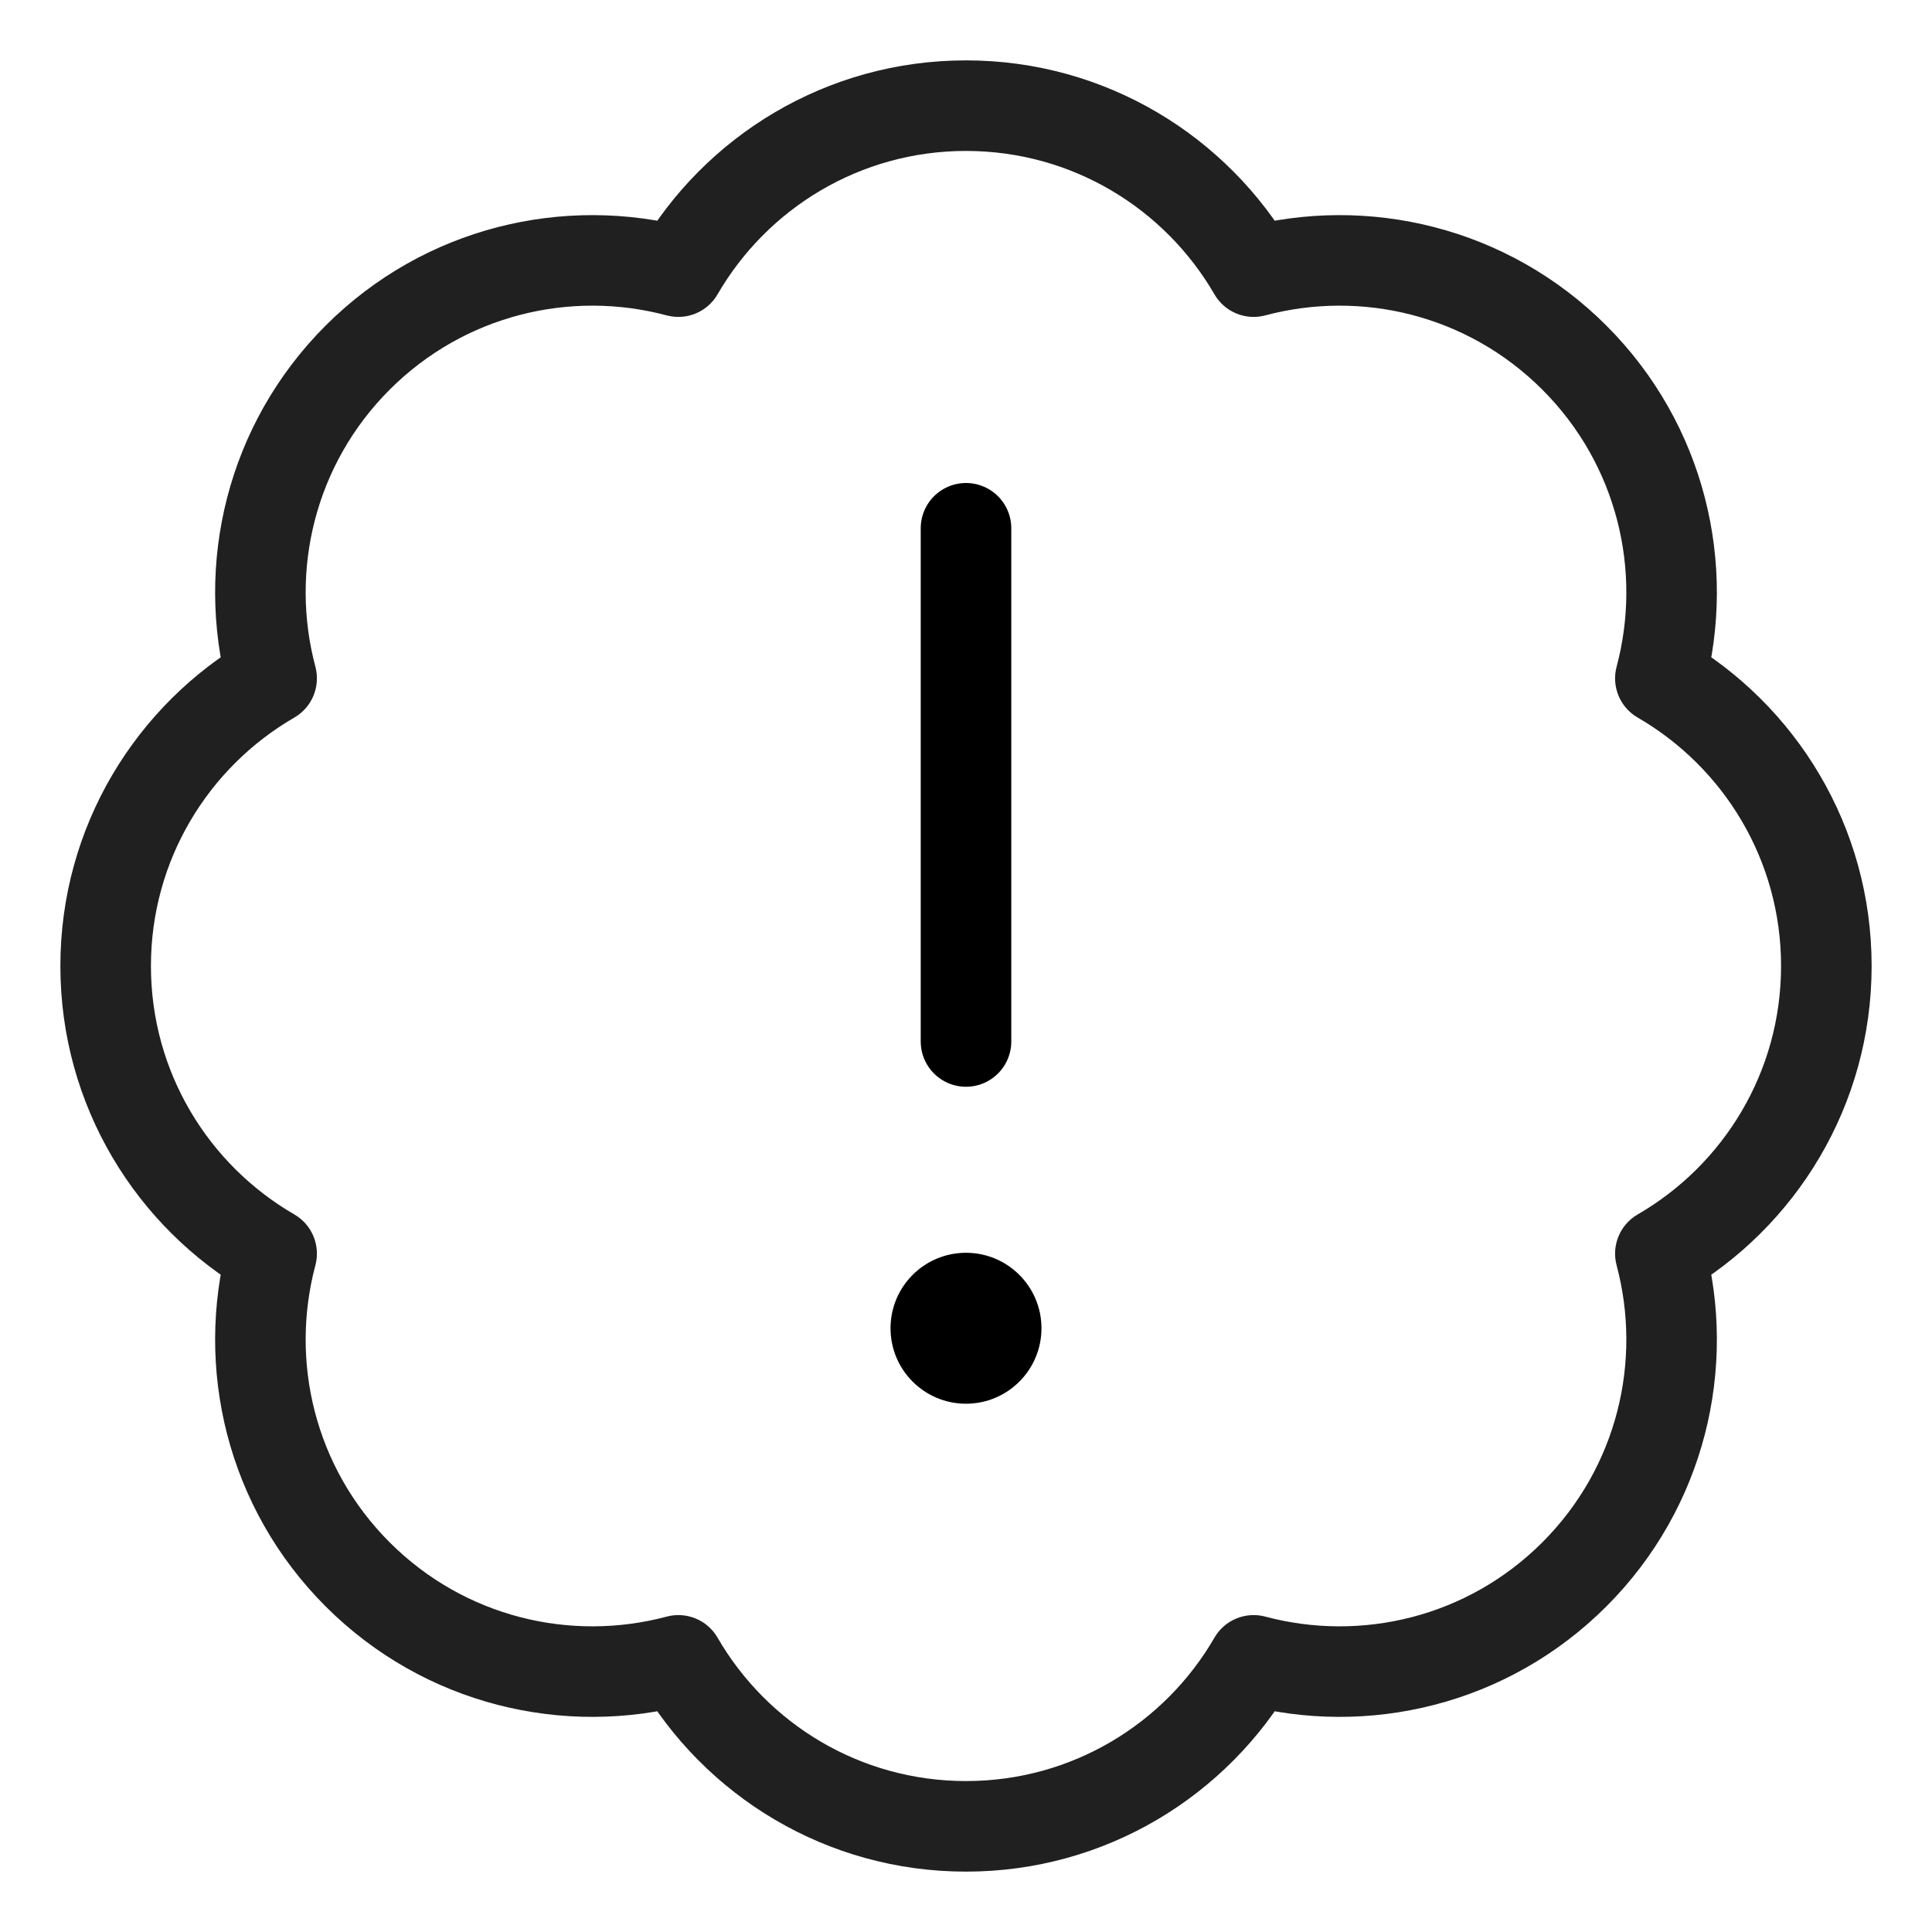 <svg
  width="32"
  height="32"
  viewBox="0 0 32 32"
  fill="none"
  xmlns="http://www.w3.org/2000/svg"
  data-fui-icon="true"
>
  <path
    d="M20.764 4.499L20.115 4.875C20.284 5.168 20.63 5.311 20.957 5.224L20.764 4.499ZM11.236 4.499L11.043 5.224C11.37 5.311 11.716 5.168 11.885 4.875L11.236 4.499ZM5.924 5.924L5.393 5.393L5.393 5.393L5.924 5.924ZM4.499 11.236L4.875 11.885C5.168 11.716 5.311 11.37 5.224 11.043L4.499 11.236ZM4.499 20.764L5.224 20.957C5.311 20.63 5.168 20.284 4.875 20.115L4.499 20.764ZM5.924 26.076L6.454 25.546L5.924 26.076ZM11.236 27.501L11.885 27.125C11.716 26.832 11.37 26.689 11.043 26.776L11.236 27.501ZM20.764 27.501L20.957 26.776C20.63 26.689 20.284 26.832 20.115 27.125L20.764 27.501ZM27.501 20.764L27.125 20.115C26.832 20.284 26.689 20.63 26.776 20.957L27.501 20.764ZM27.501 11.236L26.776 11.043C26.689 11.37 26.832 11.716 27.125 11.885L27.501 11.236ZM26.076 5.924L26.607 5.393V5.393L26.076 5.924ZM21.413 4.124C20.333 2.258 18.314 1 16 1V2.5C17.757 2.5 19.292 3.454 20.115 4.875L21.413 4.124ZM16 1C13.686 1 11.667 2.258 10.587 4.124L11.885 4.875C12.708 3.454 14.243 2.5 16 2.5V1ZM11.43 3.775C9.347 3.219 7.03 3.757 5.393 5.393L6.454 6.454C7.696 5.212 9.456 4.8 11.043 5.224L11.43 3.775ZM5.393 5.393C3.757 7.03 3.219 9.347 3.775 11.43L5.224 11.043C4.8 9.456 5.212 7.696 6.454 6.454L5.393 5.393ZM4.124 10.587C2.258 11.667 1 13.686 1 16H2.5C2.5 14.243 3.454 12.708 4.875 11.885L4.124 10.587ZM1 16C1 18.314 2.258 20.333 4.124 21.413L4.875 20.115C3.454 19.292 2.5 17.757 2.5 16H1ZM3.775 20.57C3.219 22.653 3.757 24.97 5.393 26.607L6.454 25.546C5.212 24.304 4.8 22.544 5.224 20.957L3.775 20.57ZM5.393 26.607C7.03 28.243 9.347 28.781 11.43 28.225L11.043 26.776C9.456 27.2 7.696 26.788 6.454 25.546L5.393 26.607ZM10.587 27.876C11.667 29.742 13.686 31 16 31V29.5C14.243 29.5 12.708 28.547 11.885 27.125L10.587 27.876ZM16 31C18.314 31 20.333 29.742 21.413 27.876L20.115 27.125C19.292 28.547 17.757 29.5 16 29.5V31ZM20.57 28.225C22.653 28.781 24.97 28.243 26.607 26.607L25.546 25.546C24.304 26.788 22.544 27.2 20.957 26.776L20.57 28.225ZM26.607 26.607C28.243 24.97 28.781 22.653 28.225 20.57L26.776 20.957C27.2 22.544 26.788 24.304 25.546 25.546L26.607 26.607ZM27.876 21.413C29.742 20.333 31 18.314 31 16H29.5C29.5 17.757 28.547 19.292 27.125 20.115L27.876 21.413ZM31 16C31 13.686 29.742 11.667 27.876 10.587L27.125 11.885C28.547 12.708 29.5 14.243 29.5 16H31ZM25.546 6.454C26.788 7.696 27.2 9.456 26.776 11.043L28.225 11.43C28.781 9.347 28.243 7.03 26.607 5.393L25.546 6.454ZM20.957 5.224C22.544 4.8 24.304 5.212 25.546 6.454L26.607 5.393C24.97 3.757 22.653 3.219 20.57 3.775L20.957 5.224Z"
    fill="currentColor"
    fill-opacity=".875"
  />
  <path
    d="M16 8.75L16 17.25"
    stroke="currentColor"
    stroke-width="1.5"
    stroke-linecap="round"
    stroke-linejoin="round"
  />
  <circle cx="16" cy="22" r="1.25" fill="currentColor" />
</svg>
